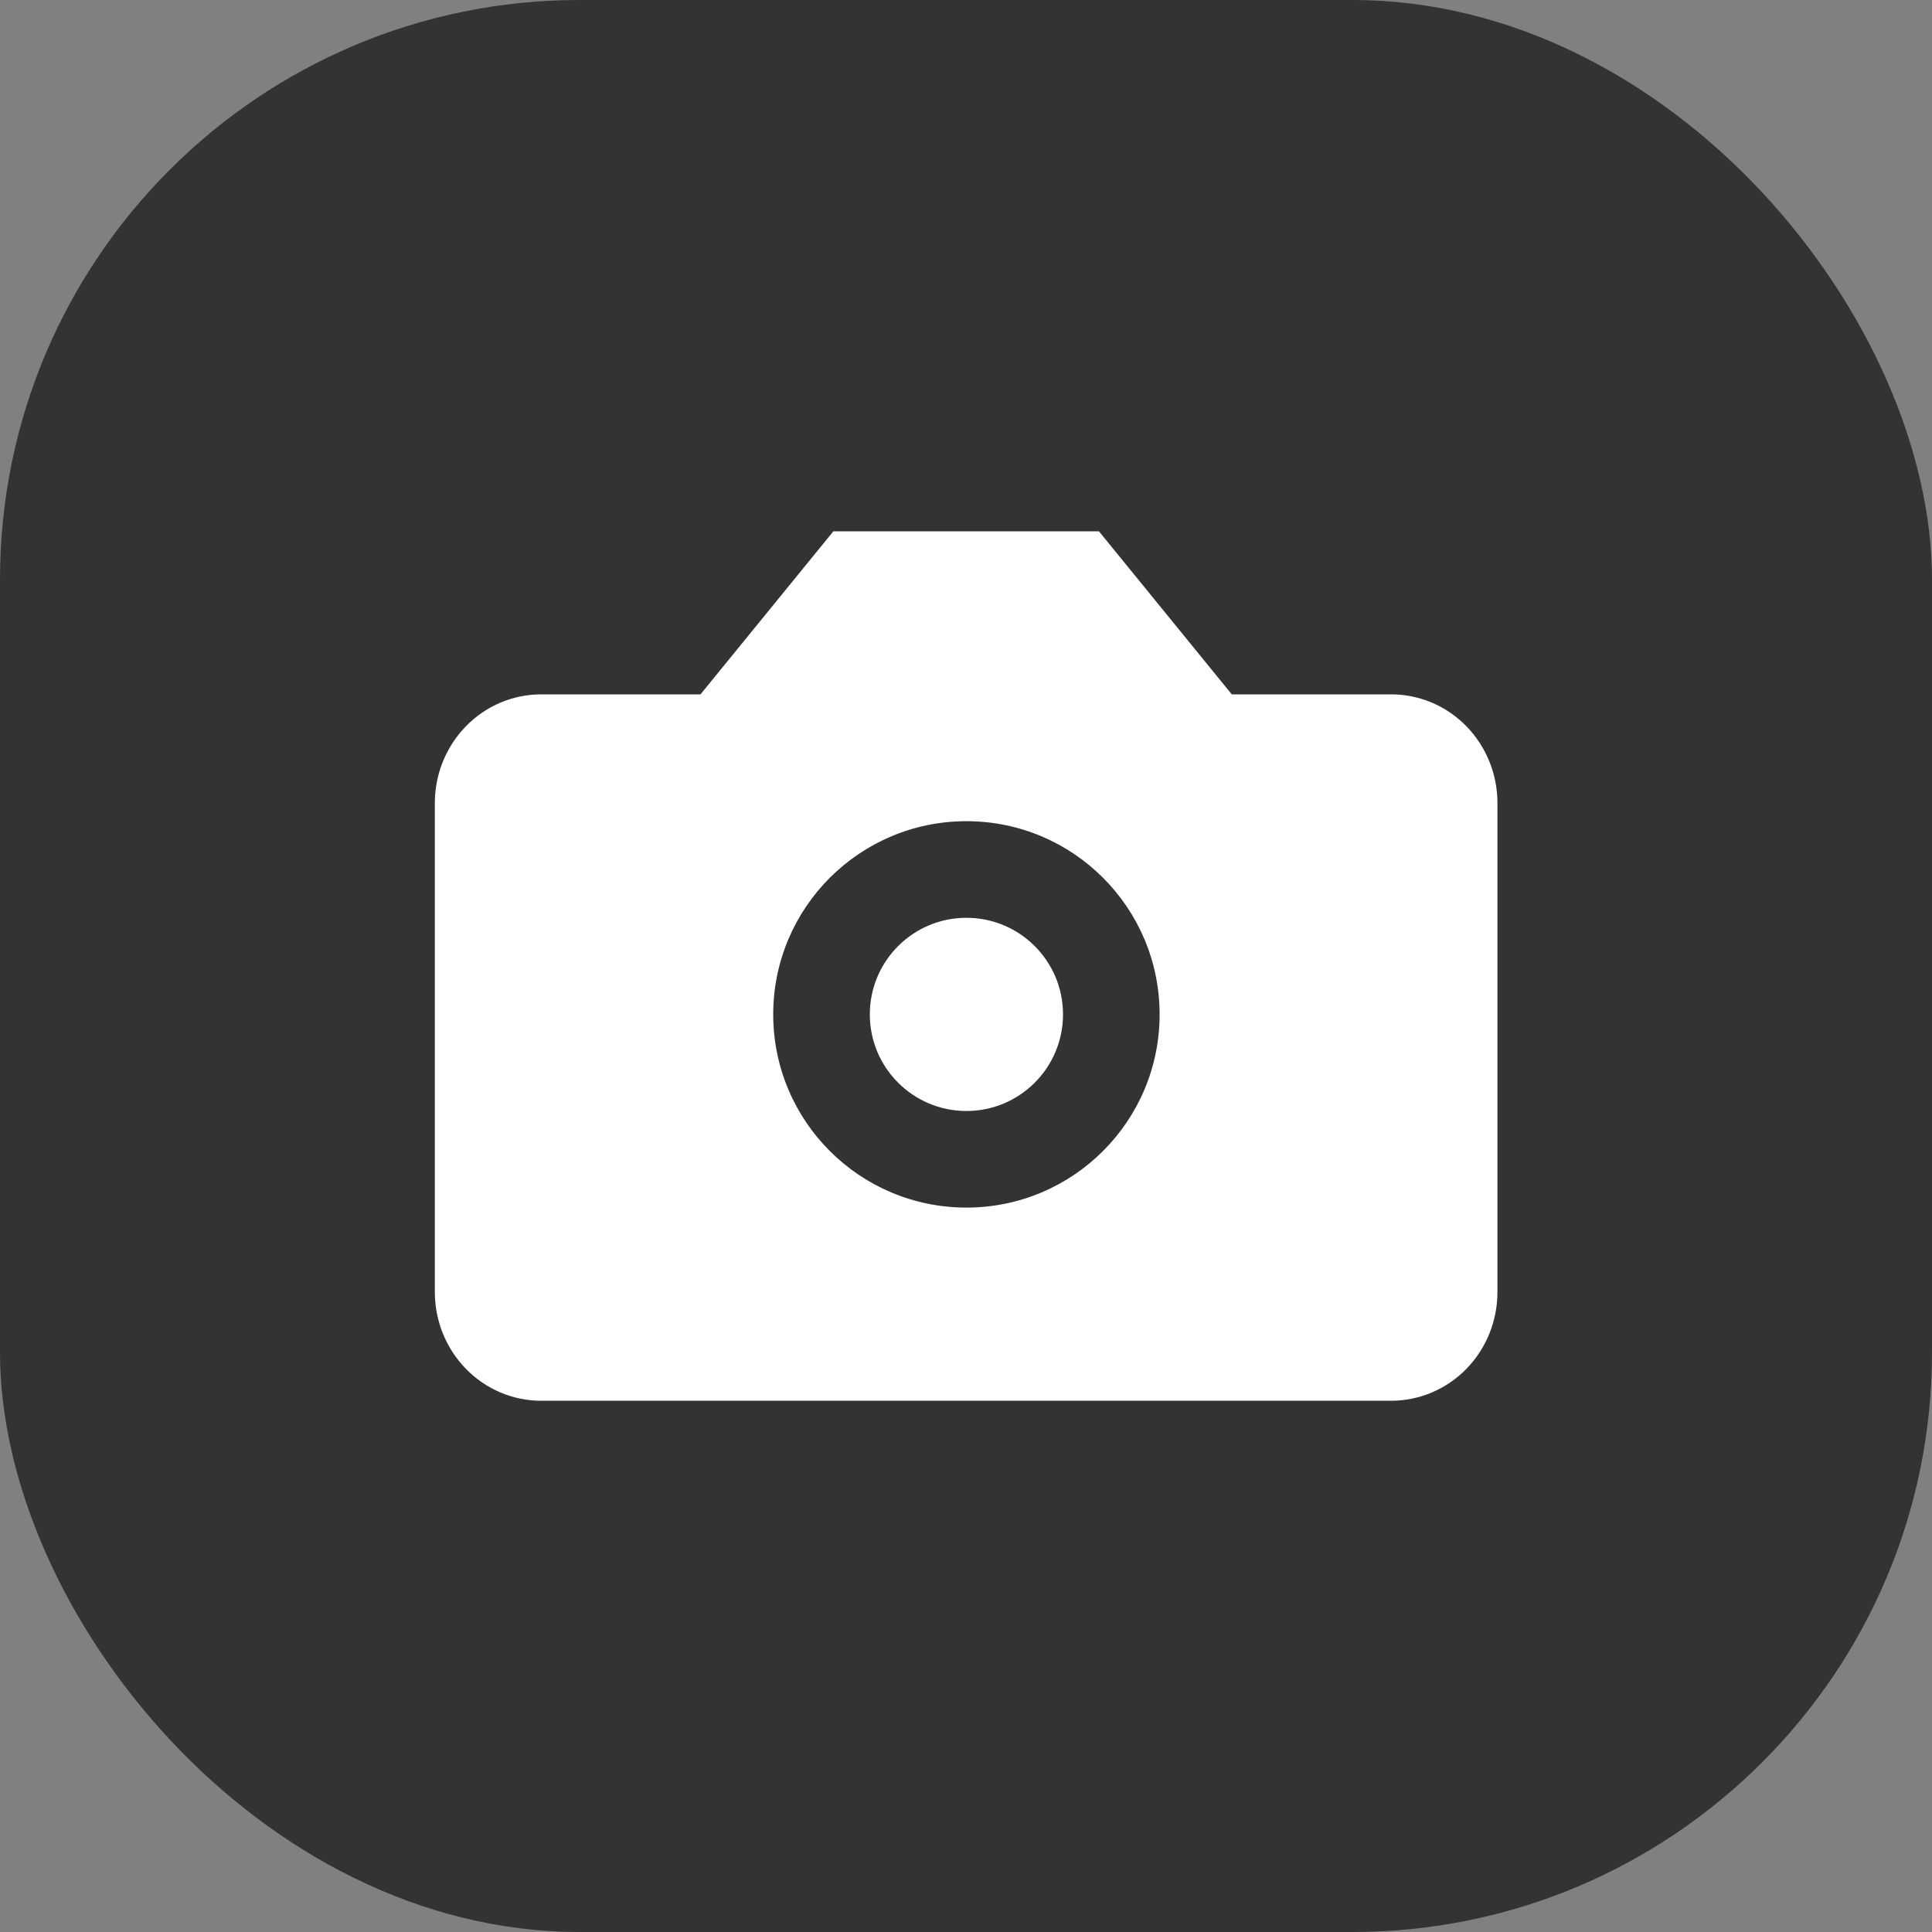 <svg width="42" height="42" viewBox="0 0 42 42" fill="none" xmlns="http://www.w3.org/2000/svg">
<rect x="0" y="0" width="42" height="42" fill="#808080" stroke="none"/>
<rect width="42" height="42" rx="12.6" fill="#333333"/>
<path fill-rule="evenodd" clip-rule="evenodd" d="M18.116 11.551H23.891L26.778 15.095H30.243C30.856 15.095 31.443 15.343 31.877 15.787C32.31 16.23 32.553 16.831 32.553 17.457V28.088C32.553 28.715 32.31 29.316 31.877 29.759C31.443 30.202 30.856 30.451 30.243 30.451H11.763C11.15 30.451 10.563 30.202 10.13 29.759C9.697 29.316 9.453 28.715 9.453 28.088V17.457C9.453 16.831 9.697 16.23 10.13 15.787C10.563 15.343 11.15 15.095 11.763 15.095H15.228L18.116 11.551ZM18.909 22.052C18.909 20.892 19.85 19.952 21.009 19.952C22.169 19.952 23.109 20.892 23.109 22.052C23.109 23.212 22.169 24.152 21.009 24.152C19.85 24.152 18.909 23.212 18.909 22.052ZM21.009 17.852C18.69 17.852 16.809 19.733 16.809 22.052C16.809 24.372 18.69 26.252 21.009 26.252C23.329 26.252 25.209 24.372 25.209 22.052C25.209 19.733 23.329 17.852 21.009 17.852Z" fill="white"/>
</svg>
